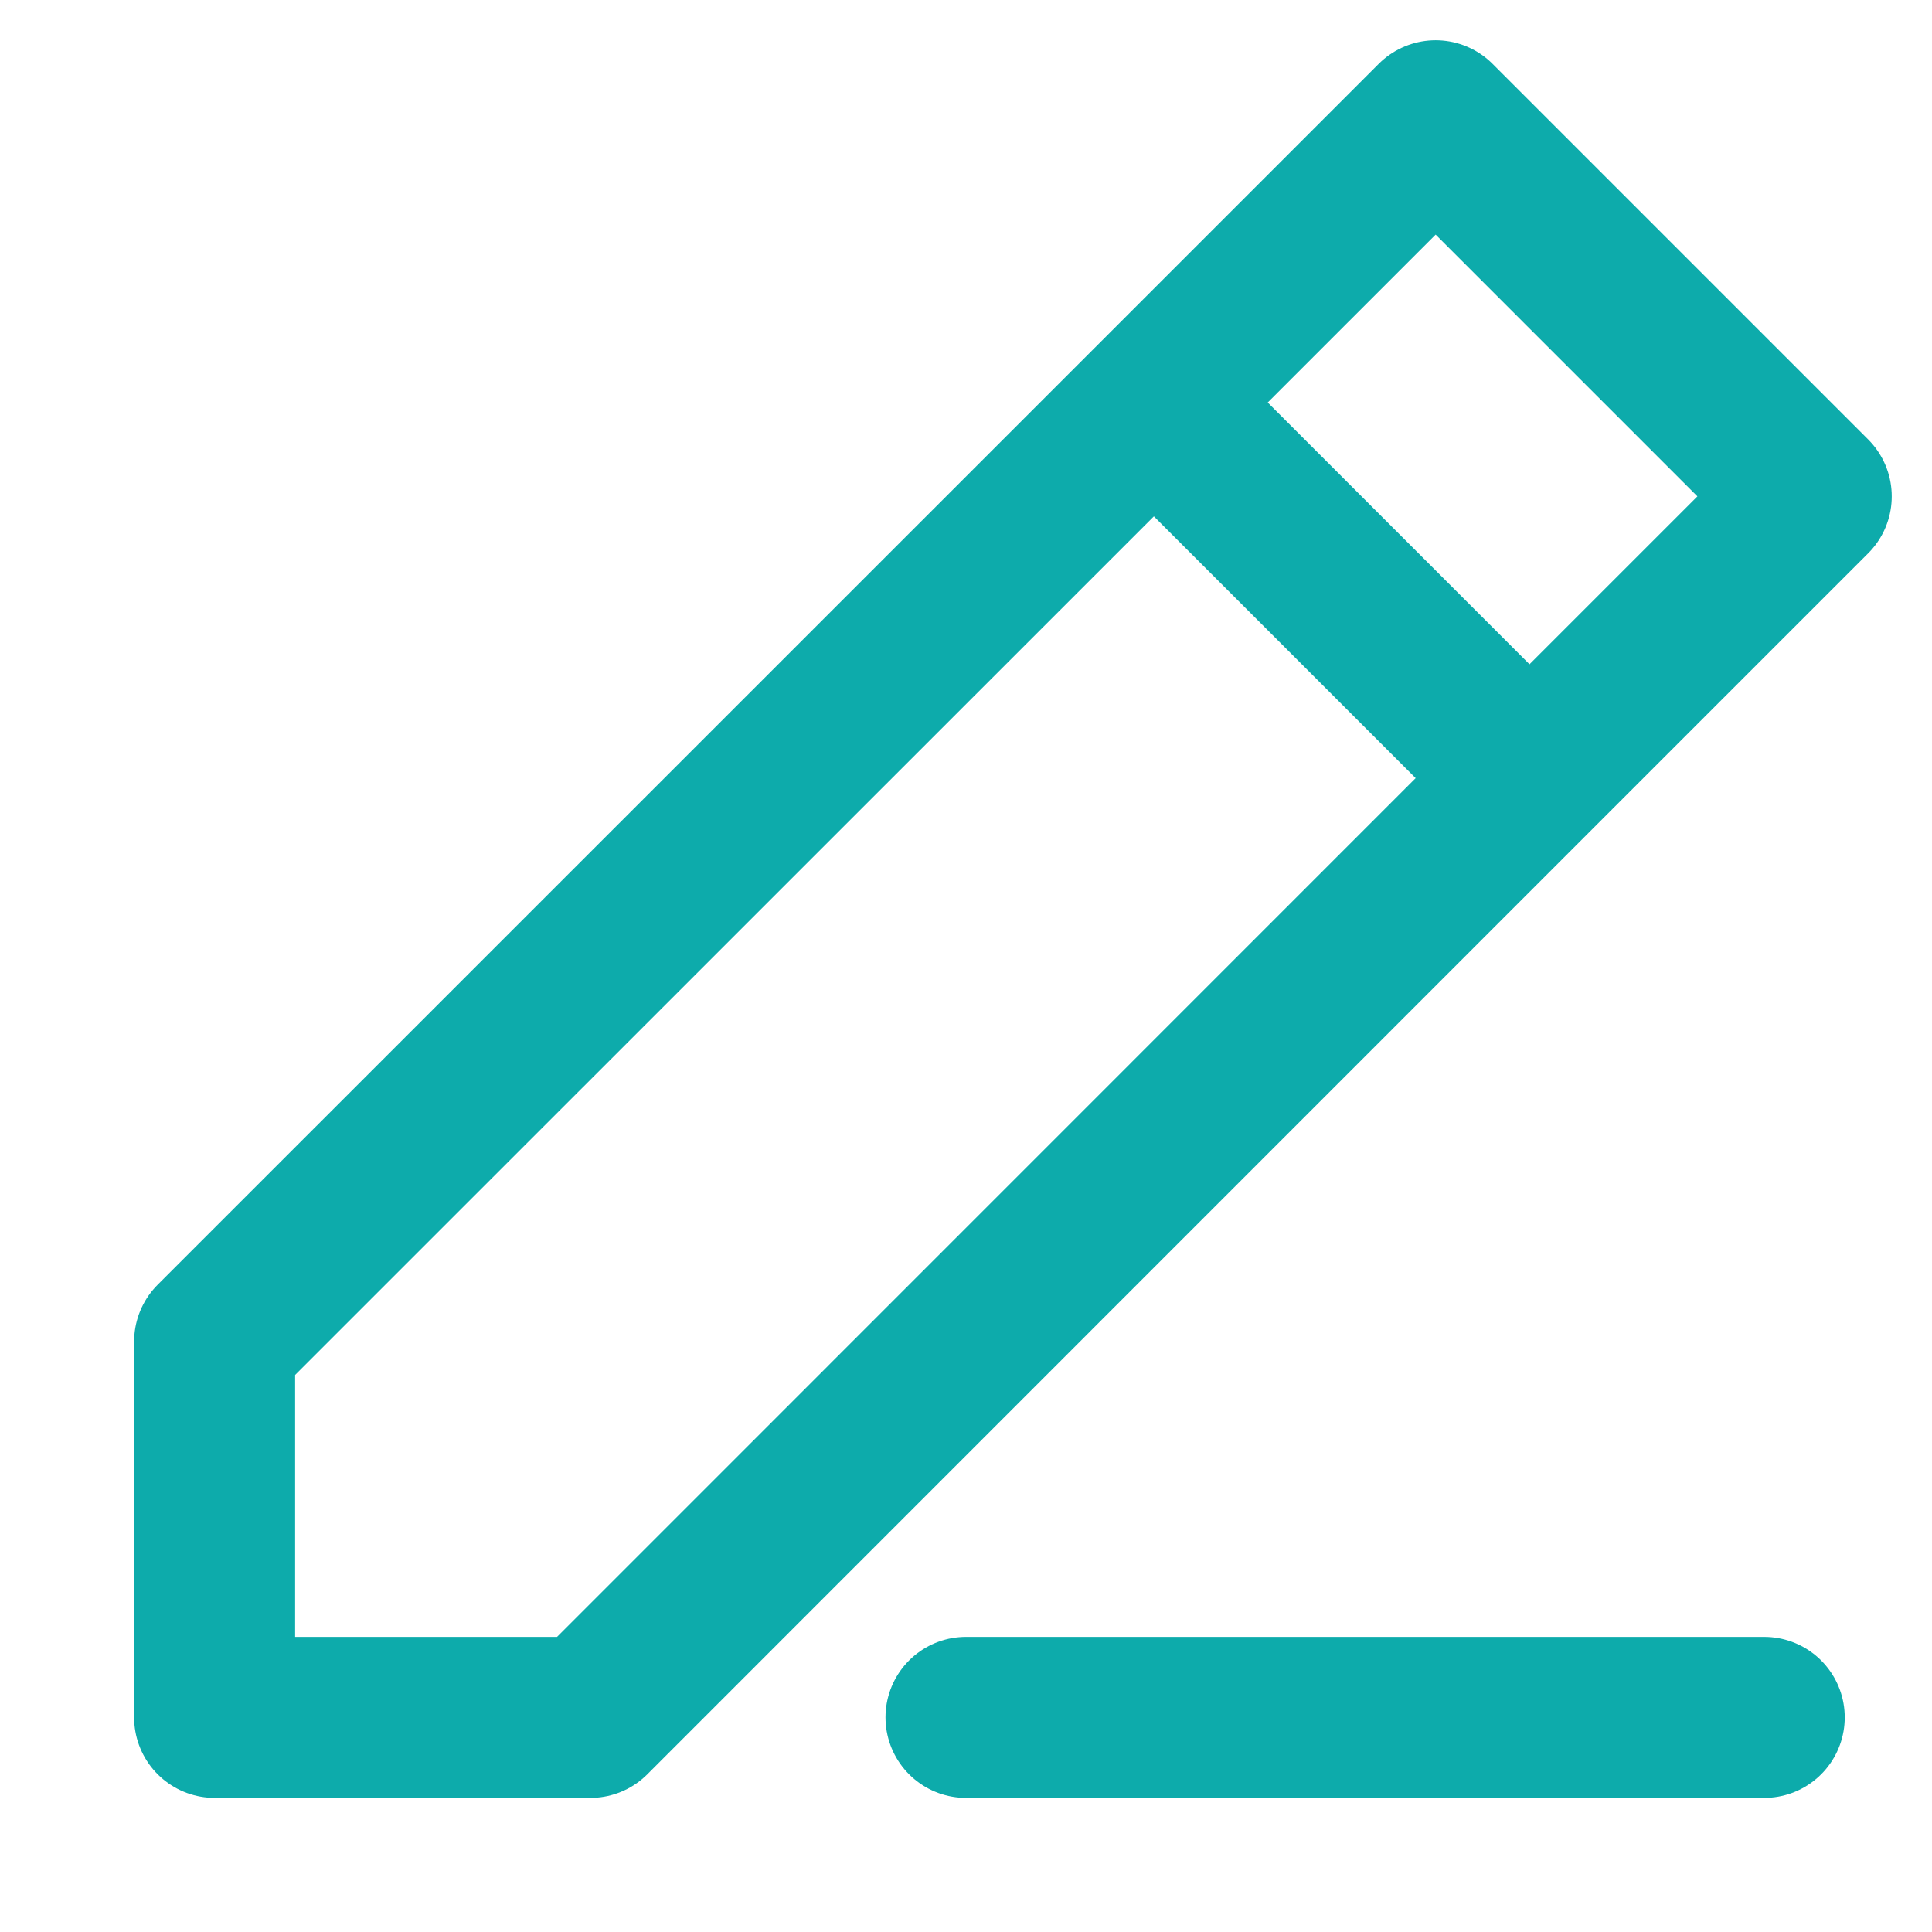 <svg width="12" height="12" viewBox="0 0 12 12" fill="none" xmlns="http://www.w3.org/2000/svg">
<path d="M6 10.667H10.958M9.5 4.833L11.25 3.083L8.917 0.75L7.167 2.5M9.5 4.833L3.667 10.667H1.333V8.333L7.167 2.5M9.5 4.833L7.167 2.5" stroke="#0DABAB" stroke-linecap="round" stroke-linejoin="round"/>
</svg>
